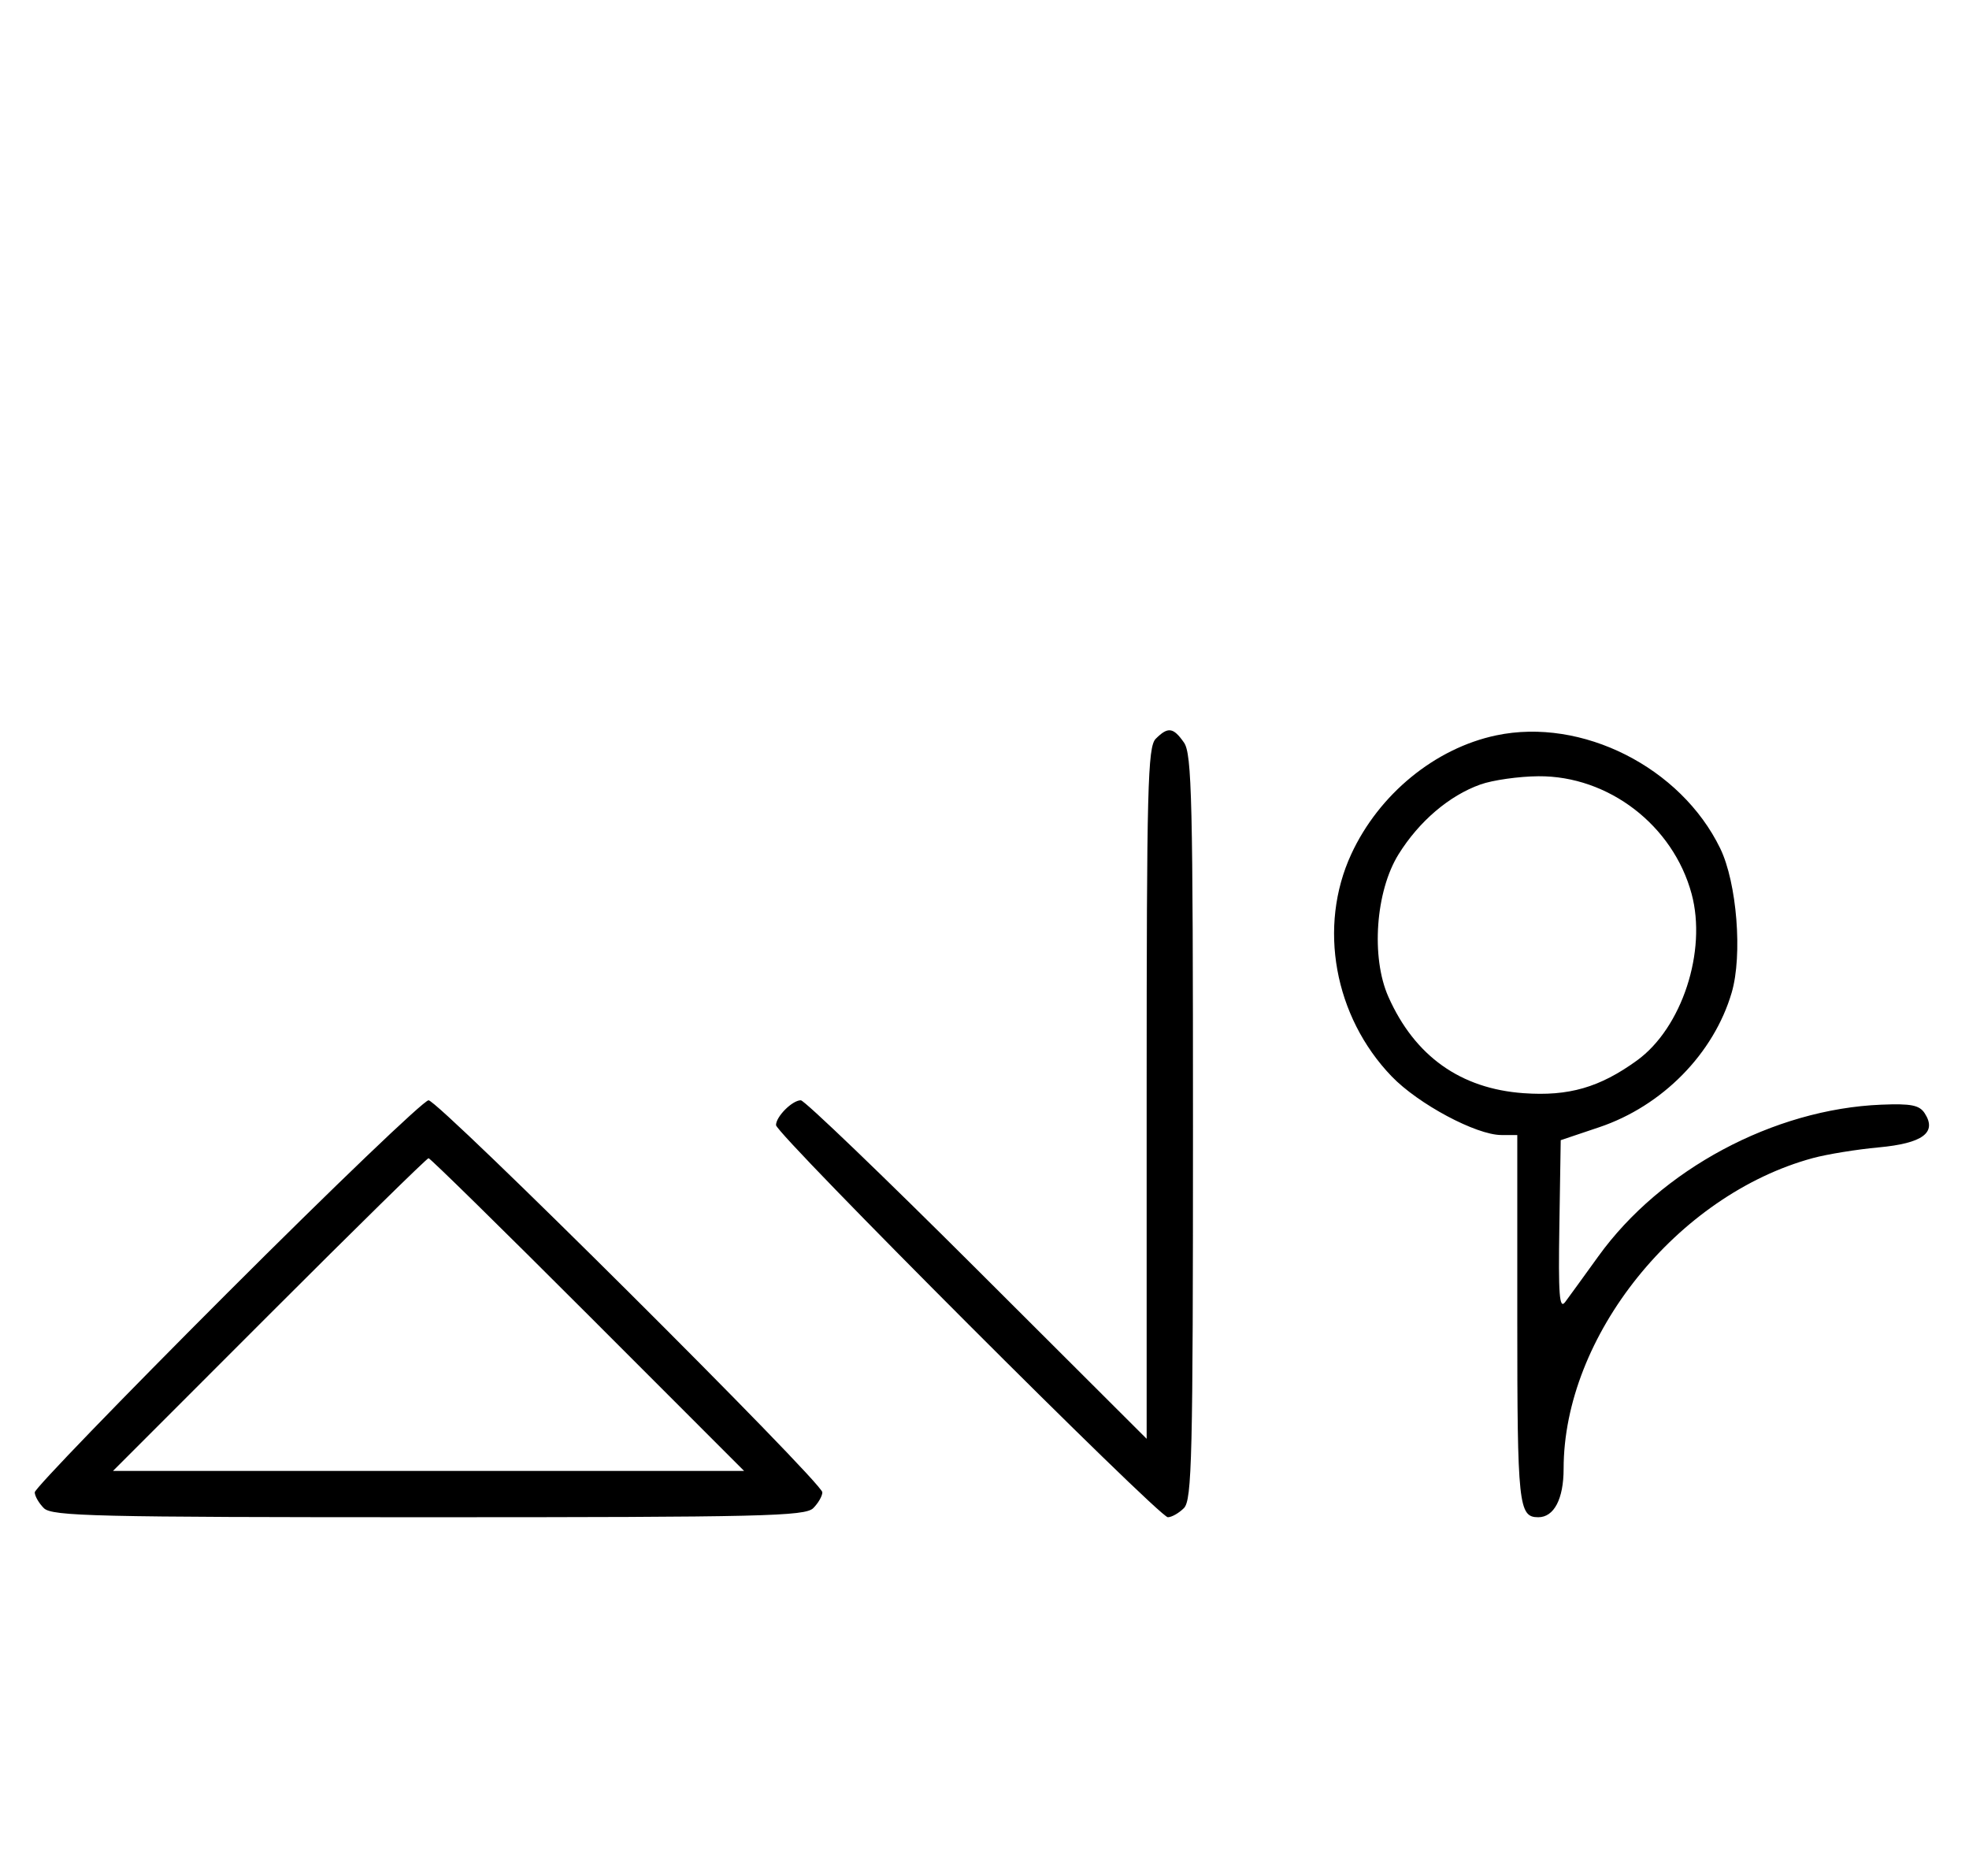 <svg xmlns="http://www.w3.org/2000/svg" width="340" height="324" viewBox="0 0 340 324" version="1.1">
	<path d="M 199.571 127.571 C 198.178 128.965, 198 135.899, 198 188.799 L 198 248.455 168.711 219.227 C 152.602 203.152, 138.909 190, 138.282 190 C 136.807 190, 134 192.810, 134 194.287 C 134 195.818, 200.128 262, 201.659 262 C 202.318 262, 203.564 261.293, 204.429 260.429 C 205.825 259.033, 206 251.687, 206 194.651 C 206 138.158, 205.813 130.178, 204.443 128.223 C 202.598 125.588, 201.678 125.465, 199.571 127.571 M 258.355 126.986 C 247.790 129.214, 238.114 137.146, 233.329 147.500 C 227.556 159.993, 230.383 175.554, 240.301 185.866 C 244.896 190.645, 254.907 195.998, 259.250 195.999 L 262 196 262 227.800 C 262 259.928, 262.220 262, 265.629 262 C 268.345 262, 270 258.835, 270 253.639 C 270 230.765, 289.584 206.345, 313.032 199.982 C 315.489 199.315, 320.603 198.484, 324.395 198.135 C 331.996 197.435, 334.510 195.577, 332.357 192.250 C 331.441 190.834, 330.010 190.549, 324.863 190.758 C 306.277 191.510, 286.806 201.943, 276 216.939 C 273.525 220.374, 270.944 223.930, 270.265 224.842 C 269.269 226.179, 269.075 223.633, 269.265 211.694 L 269.500 196.888 276.139 194.655 C 287.032 190.992, 295.929 181.951, 299.023 171.402 C 300.919 164.941, 299.923 152.435, 297.040 146.500 C 290.234 132.486, 273.146 123.866, 258.355 126.986 M 255.627 135.468 C 250.247 137.386, 245.039 141.829, 241.500 147.519 C 237.527 153.908, 236.712 165.311, 239.741 172.129 C 244.289 182.364, 252.183 187.994, 263.078 188.773 C 270.881 189.332, 276.235 187.787, 282.674 183.119 C 290.430 177.497, 294.774 164.233, 292.098 154.343 C 288.899 142.521, 277.747 133.958, 265.663 134.044 C 262.273 134.068, 257.757 134.709, 255.627 135.468 M 39.267 223.267 C 20.970 241.563, 6 257.056, 6 257.695 C 6 258.334, 6.707 259.564, 7.571 260.429 C 8.968 261.825, 16.372 262, 74 262 C 131.628 262, 139.032 261.825, 140.429 260.429 C 141.293 259.564, 142 258.334, 142 257.695 C 142 255.982, 75.721 190, 74 190 C 73.193 190, 57.563 204.970, 39.267 223.267 M 46.500 227 L 19.514 254 74 254 L 128.486 254 101.500 227 C 86.658 212.150, 74.283 200, 74 200 C 73.717 200, 61.342 212.150, 46.500 227 " stroke="none" fill="black" fill-rule="evenodd"/>
</svg>